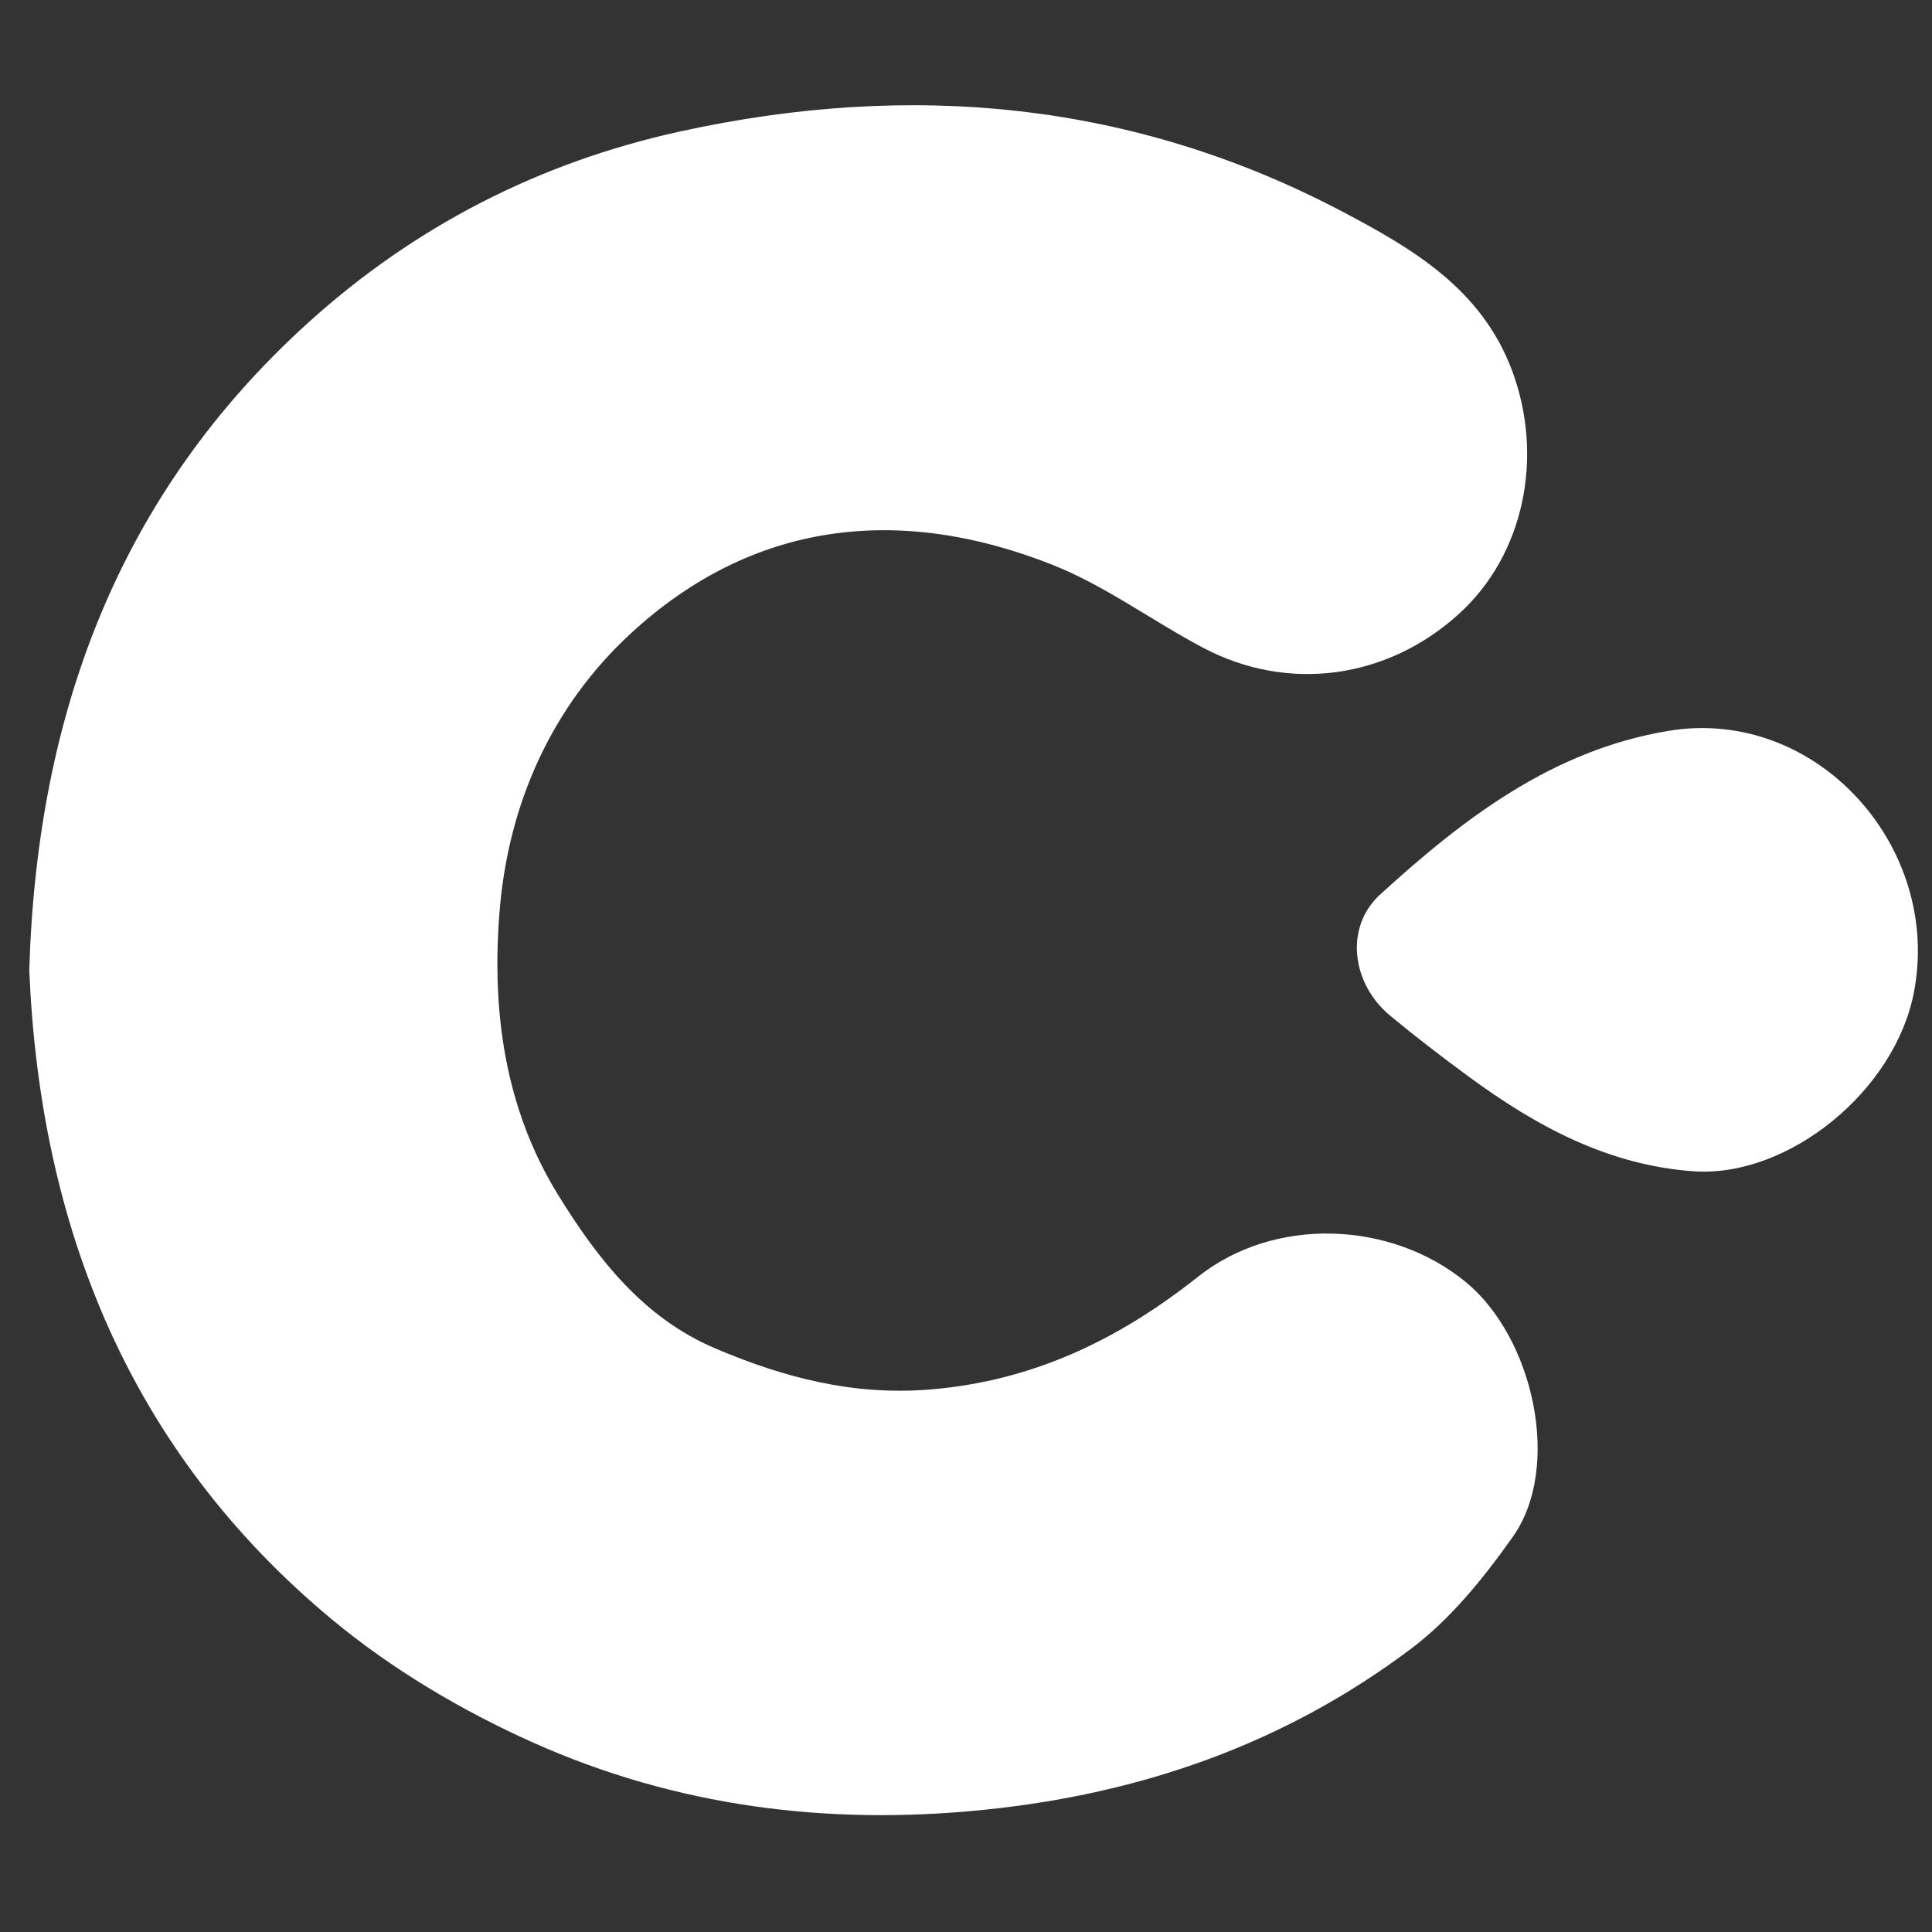 <?xml version="1.0" encoding="utf-8"?>
<!-- Generator: Adobe Illustrator 16.0.0, SVG Export Plug-In . SVG Version: 6.00 Build 0)  -->
<!DOCTYPE svg PUBLIC "-//W3C//DTD SVG 1.1//EN" "http://www.w3.org/Graphics/SVG/1.1/DTD/svg11.dtd">
<svg version="1.1" id="Layer_1" xmlns="http://www.w3.org/2000/svg" xmlns:xlink="http://www.w3.org/1999/xlink" x="0px" y="0px"
	 width="144px" height="144px" viewBox="0 0 144 144" enable-background="new 0 0 144 144" xml:space="preserve">
<rect x="0" y="0" width="144" height="144" fill="#333333" stroke="none"/>
<g>
	<path fill="#FFFFFF" d="M2.182,72.305c0.57-19.112,6.688-35.494,20.8-48.265c7.9-7.148,17.182-11.93,27.67-14.233
		c17.165-3.769,33.726-2.285,49.39,5.959c5.215,2.745,10.37,5.751,12.649,11.828c2.414,6.441,0.915,13.739-3.94,18.152
		c-5.356,4.873-12.753,5.892-19.106,2.52c-3.778-2.001-7.289-4.623-11.232-6.18c-11.405-4.509-22.348-3.251-31.442,5.168
		c-5.791,5.363-9.076,12.558-9.735,20.662c-0.61,7.496,0.404,14.757,4.402,21.209c2.899,4.681,6.302,9.097,11.673,11.377
		c5.136,2.184,10.311,3.539,16.062,3.058c7.66-0.64,14.043-3.737,19.93-8.406c5.669-4.499,14.336-4.184,19.922,0.381
		c5.08,4.149,7.205,13.81,3.539,18.998c-2.154,3.048-4.612,6.109-7.56,8.33C95.787,129.96,85.068,133.71,73.27,134.9
		c-11.683,1.182-22.9-0.269-33.515-5.009c-5.33-2.381-10.551-5.478-15.03-9.2C9.569,108.092,2.974,91.312,2.182,72.305"/>
	<path fill="#FFFFFF" d="M126.312,87.306c-6.42-0.433-11.805-3.357-16.85-7.067c-1.991-1.459-3.949-2.965-5.851-4.538
		c-2.863-2.374-3.426-6.585-0.736-9.036c6.208-5.665,12.847-10.76,21.492-12.192c10.98-1.819,20.402,8.605,18.28,19.518
		C141.221,81.319,133.325,87.739,126.312,87.306"/>
</g>
</svg>
